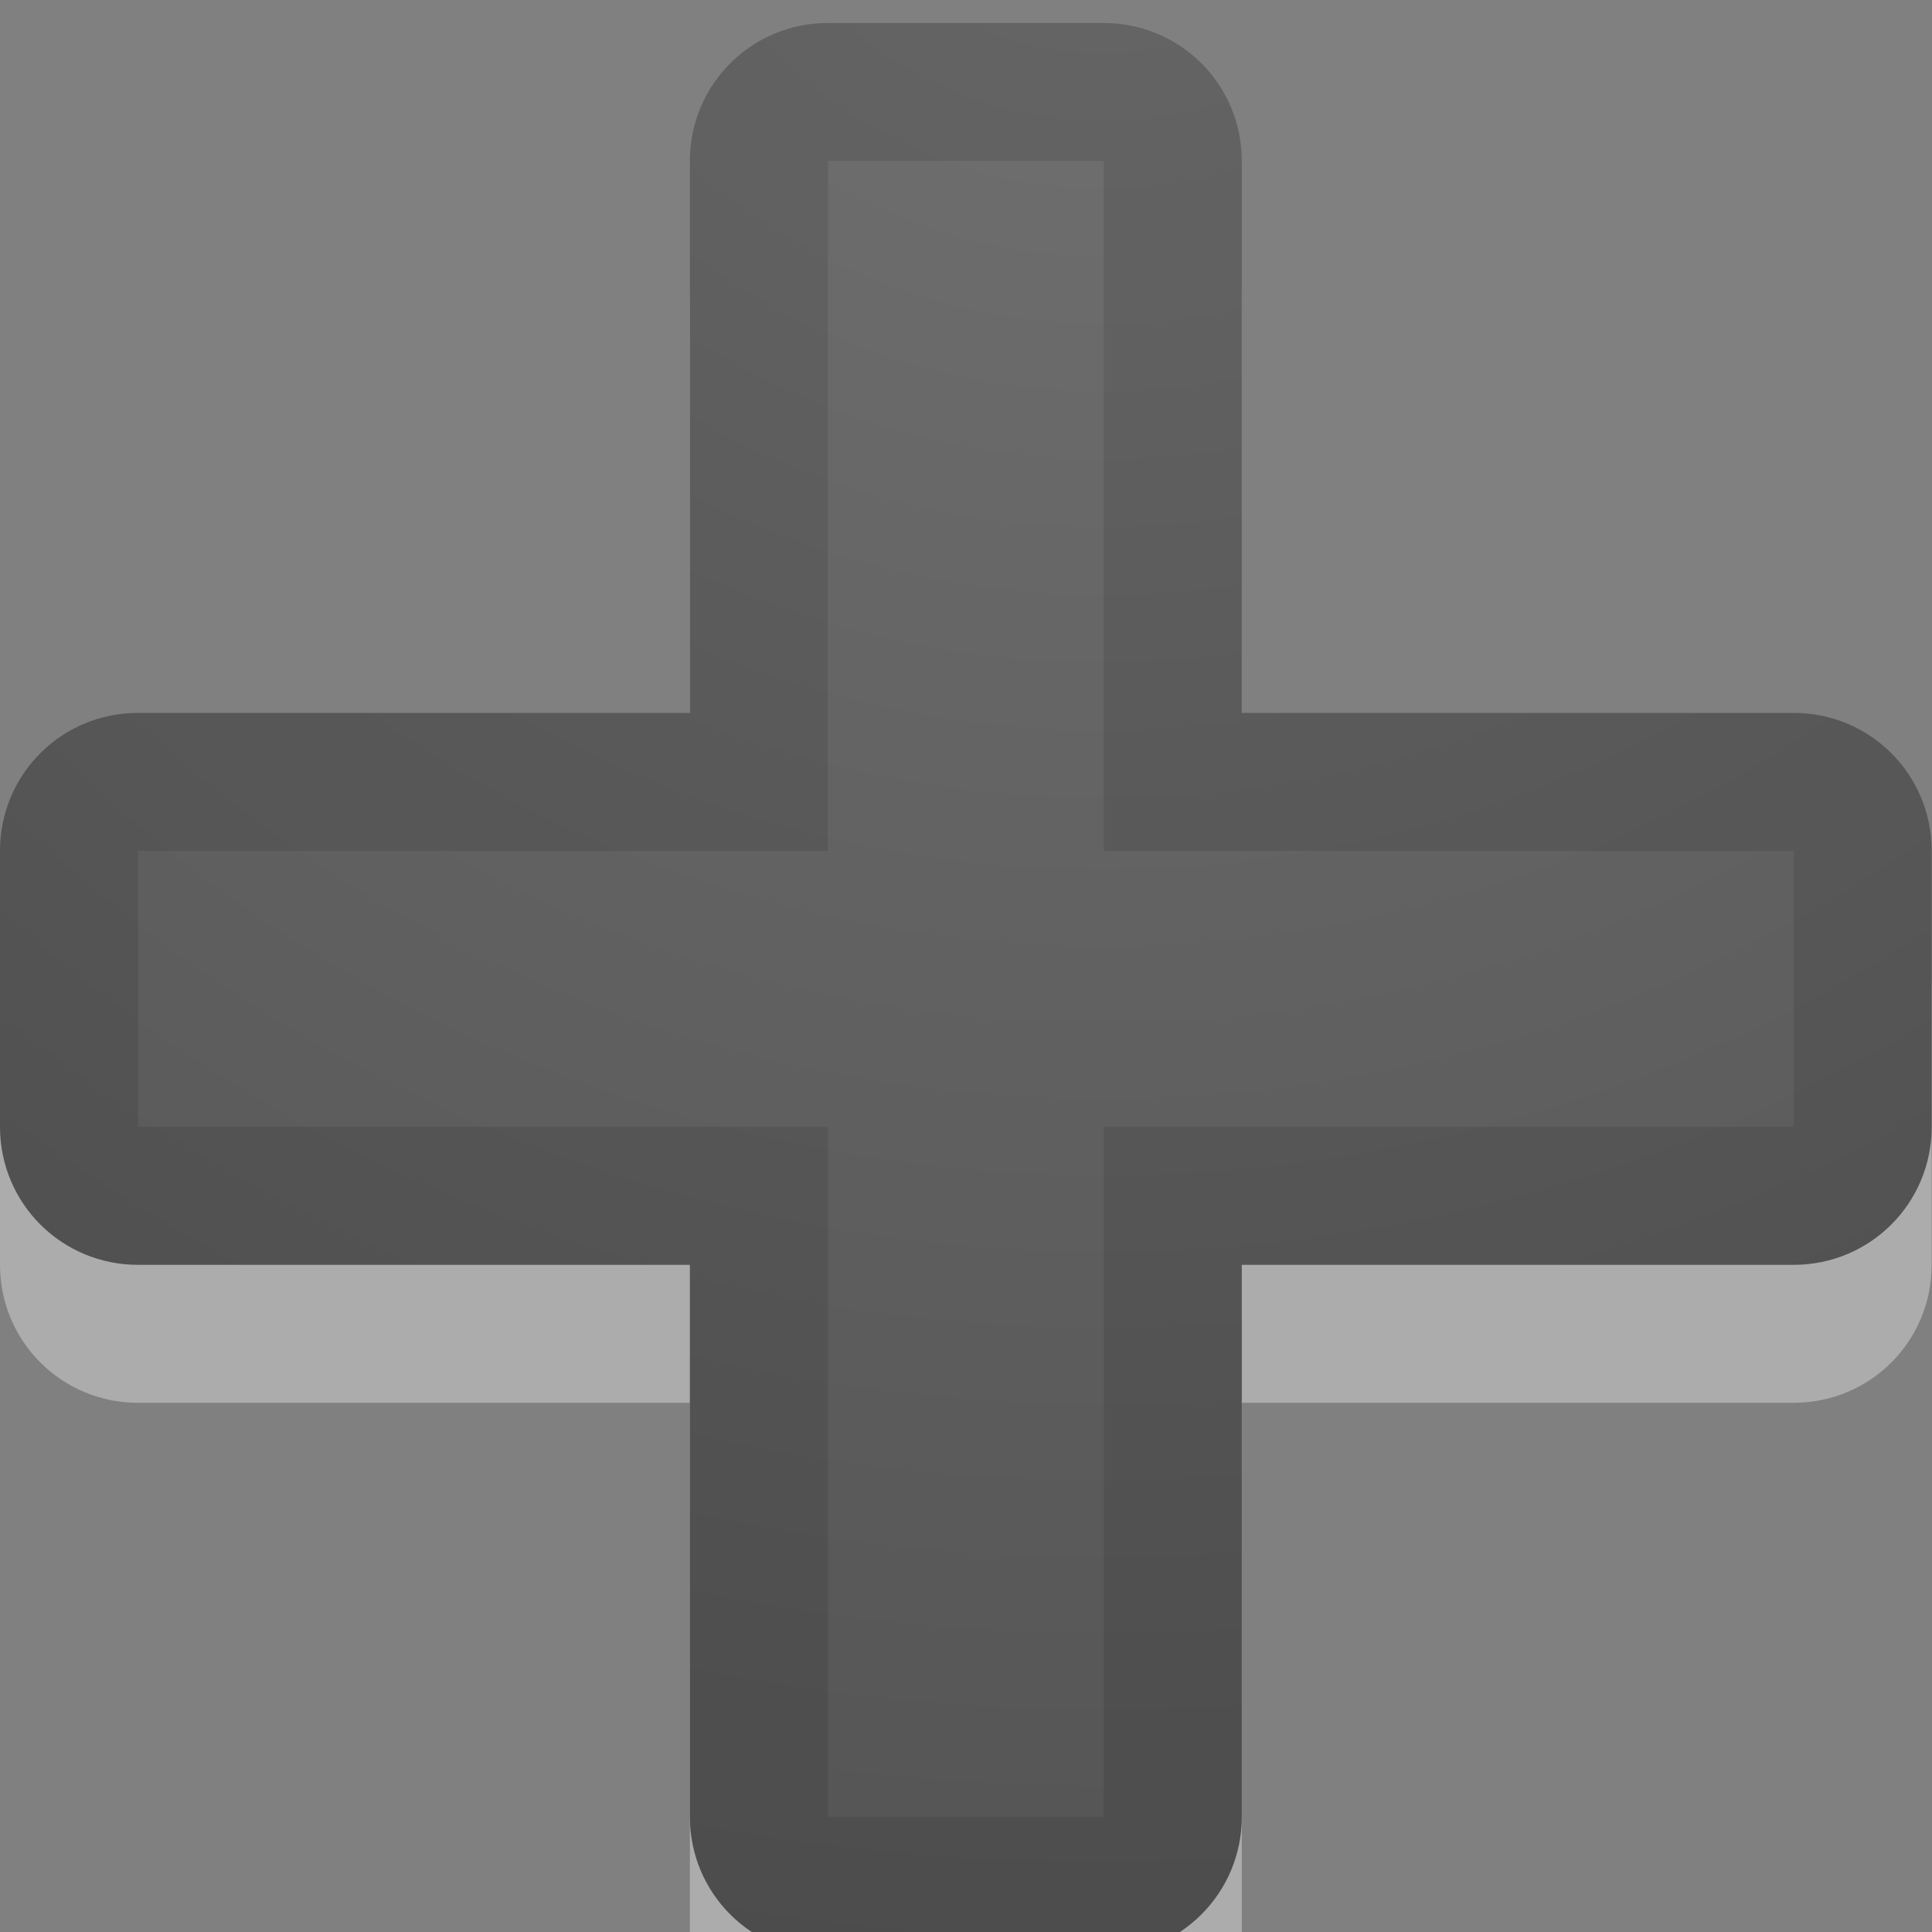 <?xml version="1.0" encoding="UTF-8" standalone="no"?>
<svg
   xmlns:dc="http://purl.org/dc/elements/1.1/"
   xmlns:cc="http://creativecommons.org/ns#"
   xmlns:rdf="http://www.w3.org/1999/02/22-rdf-syntax-ns#"
   xmlns:svg="http://www.w3.org/2000/svg"
   xmlns="http://www.w3.org/2000/svg"
   xmlns:xlink="http://www.w3.org/1999/xlink"
   xmlns:sodipodi="http://sodipodi.sourceforge.net/DTD/sodipodi-0.dtd"
   xmlns:inkscape="http://www.inkscape.org/namespaces/inkscape"
   viewBox="0 0 12 12"
   id="svg12"
   version="1.1"
   inkscape:version="0.91 r13725"
   sodipodi:docname="plus.svg">
  <rect x="0" y="0" width="12" height="12" fill="#808080" stroke="none"/>
  <defs
     id="defs18">
    <radialGradient
       xlink:href="#linearGradient2867-449-88-871-390-598-476-591-434-148-57-177-641-289-620-227-114-444-680-744-4-1-5"
       id="radialGradient4419"
       gradientUnits="userSpaceOnUse"
       gradientTransform="matrix(1.5646867e-7,3.75,-3.875,1.625e-7,20.625,-46)"
       cx="12"
       cy="3"
       fx="12"
       fy="3"
       r="8" />
    <linearGradient
       id="linearGradient2867-449-88-871-390-598-476-591-434-148-57-177-641-289-620-227-114-444-680-744-4-1-5">
      <stop
         id="stop5430-5-0-9"
         style="stop-color:#737373;stop-opacity:1"
         offset="0" />
      <stop
         id="stop5432-2-0-0"
         style="stop-color:#636363;stop-opacity:1"
         offset="0.262" />
      <stop
         id="stop5434-9-6-8"
         style="stop-color:#4b4b4b;stop-opacity:1"
         offset="0.705" />
      <stop
         id="stop5436-2-7-0"
         style="stop-color:#3f3f3f;stop-opacity:1"
         offset="1" />
    </linearGradient>
    <clipPath
       clipPathUnits="userSpaceOnUse"
       id="clipPath4477">
      <path
         inkscape:connector-curvature="0"
         id="path4479"
         d="M 7,1 C 6.446,1 6,1.446 6,2 L 6,6 2,6 C 1.446,6 1,6.446 1,7 l 0,2 c 0,0.554 0.446,1 1,1 l 4,0 0,4 c 0,0.554 0.446,1 1,1 l 2,0 c 0.554,0 1,-0.446 1,-1 l 0,-4 4,0 c 0.554,0 1,-0.446 1,-1 L 15,7 C 15,6.446 14.554,6 14,6 L 10,6 10,2 C 10,1.446 9.554,1 9,1 L 7,1 Z"
         style="fill:url(#radialGradient4481);fill-opacity:1;fill-rule:evenodd;stroke:none;stroke-width:1px;stroke-linecap:butt;stroke-linejoin:miter;stroke-opacity:1" />
    </clipPath>
  </defs>
  <sodipodi:namedview
     pagecolor="#ffffff"
     bordercolor="#666666"
     borderopacity="1"
     objecttolerance="10"
     gridtolerance="10"
     guidetolerance="10"
     inkscape:pageopacity="0"
     inkscape:pageshadow="2"
     inkscape:window-width="1276"
     inkscape:window-height="1301"
     id="namedview16"
     showgrid="false"
     inkscape:zoom="19.666667"
     inkscape:cx="3.0724348"
     inkscape:cy="6"
     inkscape:window-x="1280"
     inkscape:window-y="32"
     inkscape:window-maximized="0"
     inkscape:current-layer="svg12" />
  <g
     transform="matrix(0.857,0,0,0.857,-0.857,-0.714)"
     id="g4743">
    <path
       inkscape:connector-curvature="0"
       id="path4197"
       d="M 7,2 C 6.446,2 6,2.446 6,3 L 6,7 2,7 C 1.446,7 1,7.446 1,8 l 0,2 c 0,0.554 0.446,1 1,1 l 4,0 0,4 c 0,0.554 0.446,1 1,1 l 2,0 c 0.554,0 1,-0.446 1,-1 l 0,-4 4,0 c 0.554,0 1,-0.446 1,-1 L 15,8 C 15,7.446 14.554,7 14,7 L 10,7 10,3 C 10,2.446 9.554,2 9,2 L 7,2 Z"
       clip-path="none"
       style="opacity:0.35;fill:#ffffff;fill-opacity:1;fill-rule:evenodd;stroke:none;stroke-width:1px;stroke-linecap:butt;stroke-linejoin:miter;stroke-opacity:1" />
    <path
       inkscape:connector-curvature="0"
       id="path4417"
       d="M 7,1 C 6.446,1 6,1.446 6,2 L 6,6 2,6 C 1.446,6 1,6.446 1,7 l 0,2 c 0,0.554 0.446,1 1,1 l 4,0 0,4 c 0,0.554 0.446,1 1,1 l 2,0 c 0.554,0 1,-0.446 1,-1 l 0,-4 4,0 c 0.554,0 1,-0.446 1,-1 L 15,7 C 15,6.446 14.554,6 14,6 L 10,6 10,2 C 10,1.446 9.554,1 9,1 L 7,1 Z"
       style="fill:url(#radialGradient4419);fill-opacity:1;fill-rule:evenodd;stroke:none;stroke-width:1px;stroke-linecap:butt;stroke-linejoin:miter;stroke-opacity:1" />
    <path
       inkscape:connector-curvature="0"
       id="path4173"
       d="M 7,1 C 6.446,1 6,1.446 6,2 L 6,6 2,6 C 1.446,6 1,6.446 1,7 l 0,2 c 0,0.554 0.446,1 1,1 l 4,0 0,4 c 0,0.554 0.446,1 1,1 l 2,0 c 0.554,0 1,-0.446 1,-1 l 0,-4 4,0 c 0.554,0 1,-0.446 1,-1 L 15,7 C 15,6.446 14.554,6 14,6 L 10,6 10,2 C 10,1.446 9.554,1 9,1 L 7,1 Z"
       clip-path="url(#clipPath4477)"
       style="opacity:0.1;fill:none;fill-opacity:1;fill-rule:evenodd;stroke:#000000;stroke-width:2;stroke-linecap:butt;stroke-linejoin:miter;stroke-miterlimit:4;stroke-dasharray:none;stroke-opacity:1" />
  </g>
</svg>
